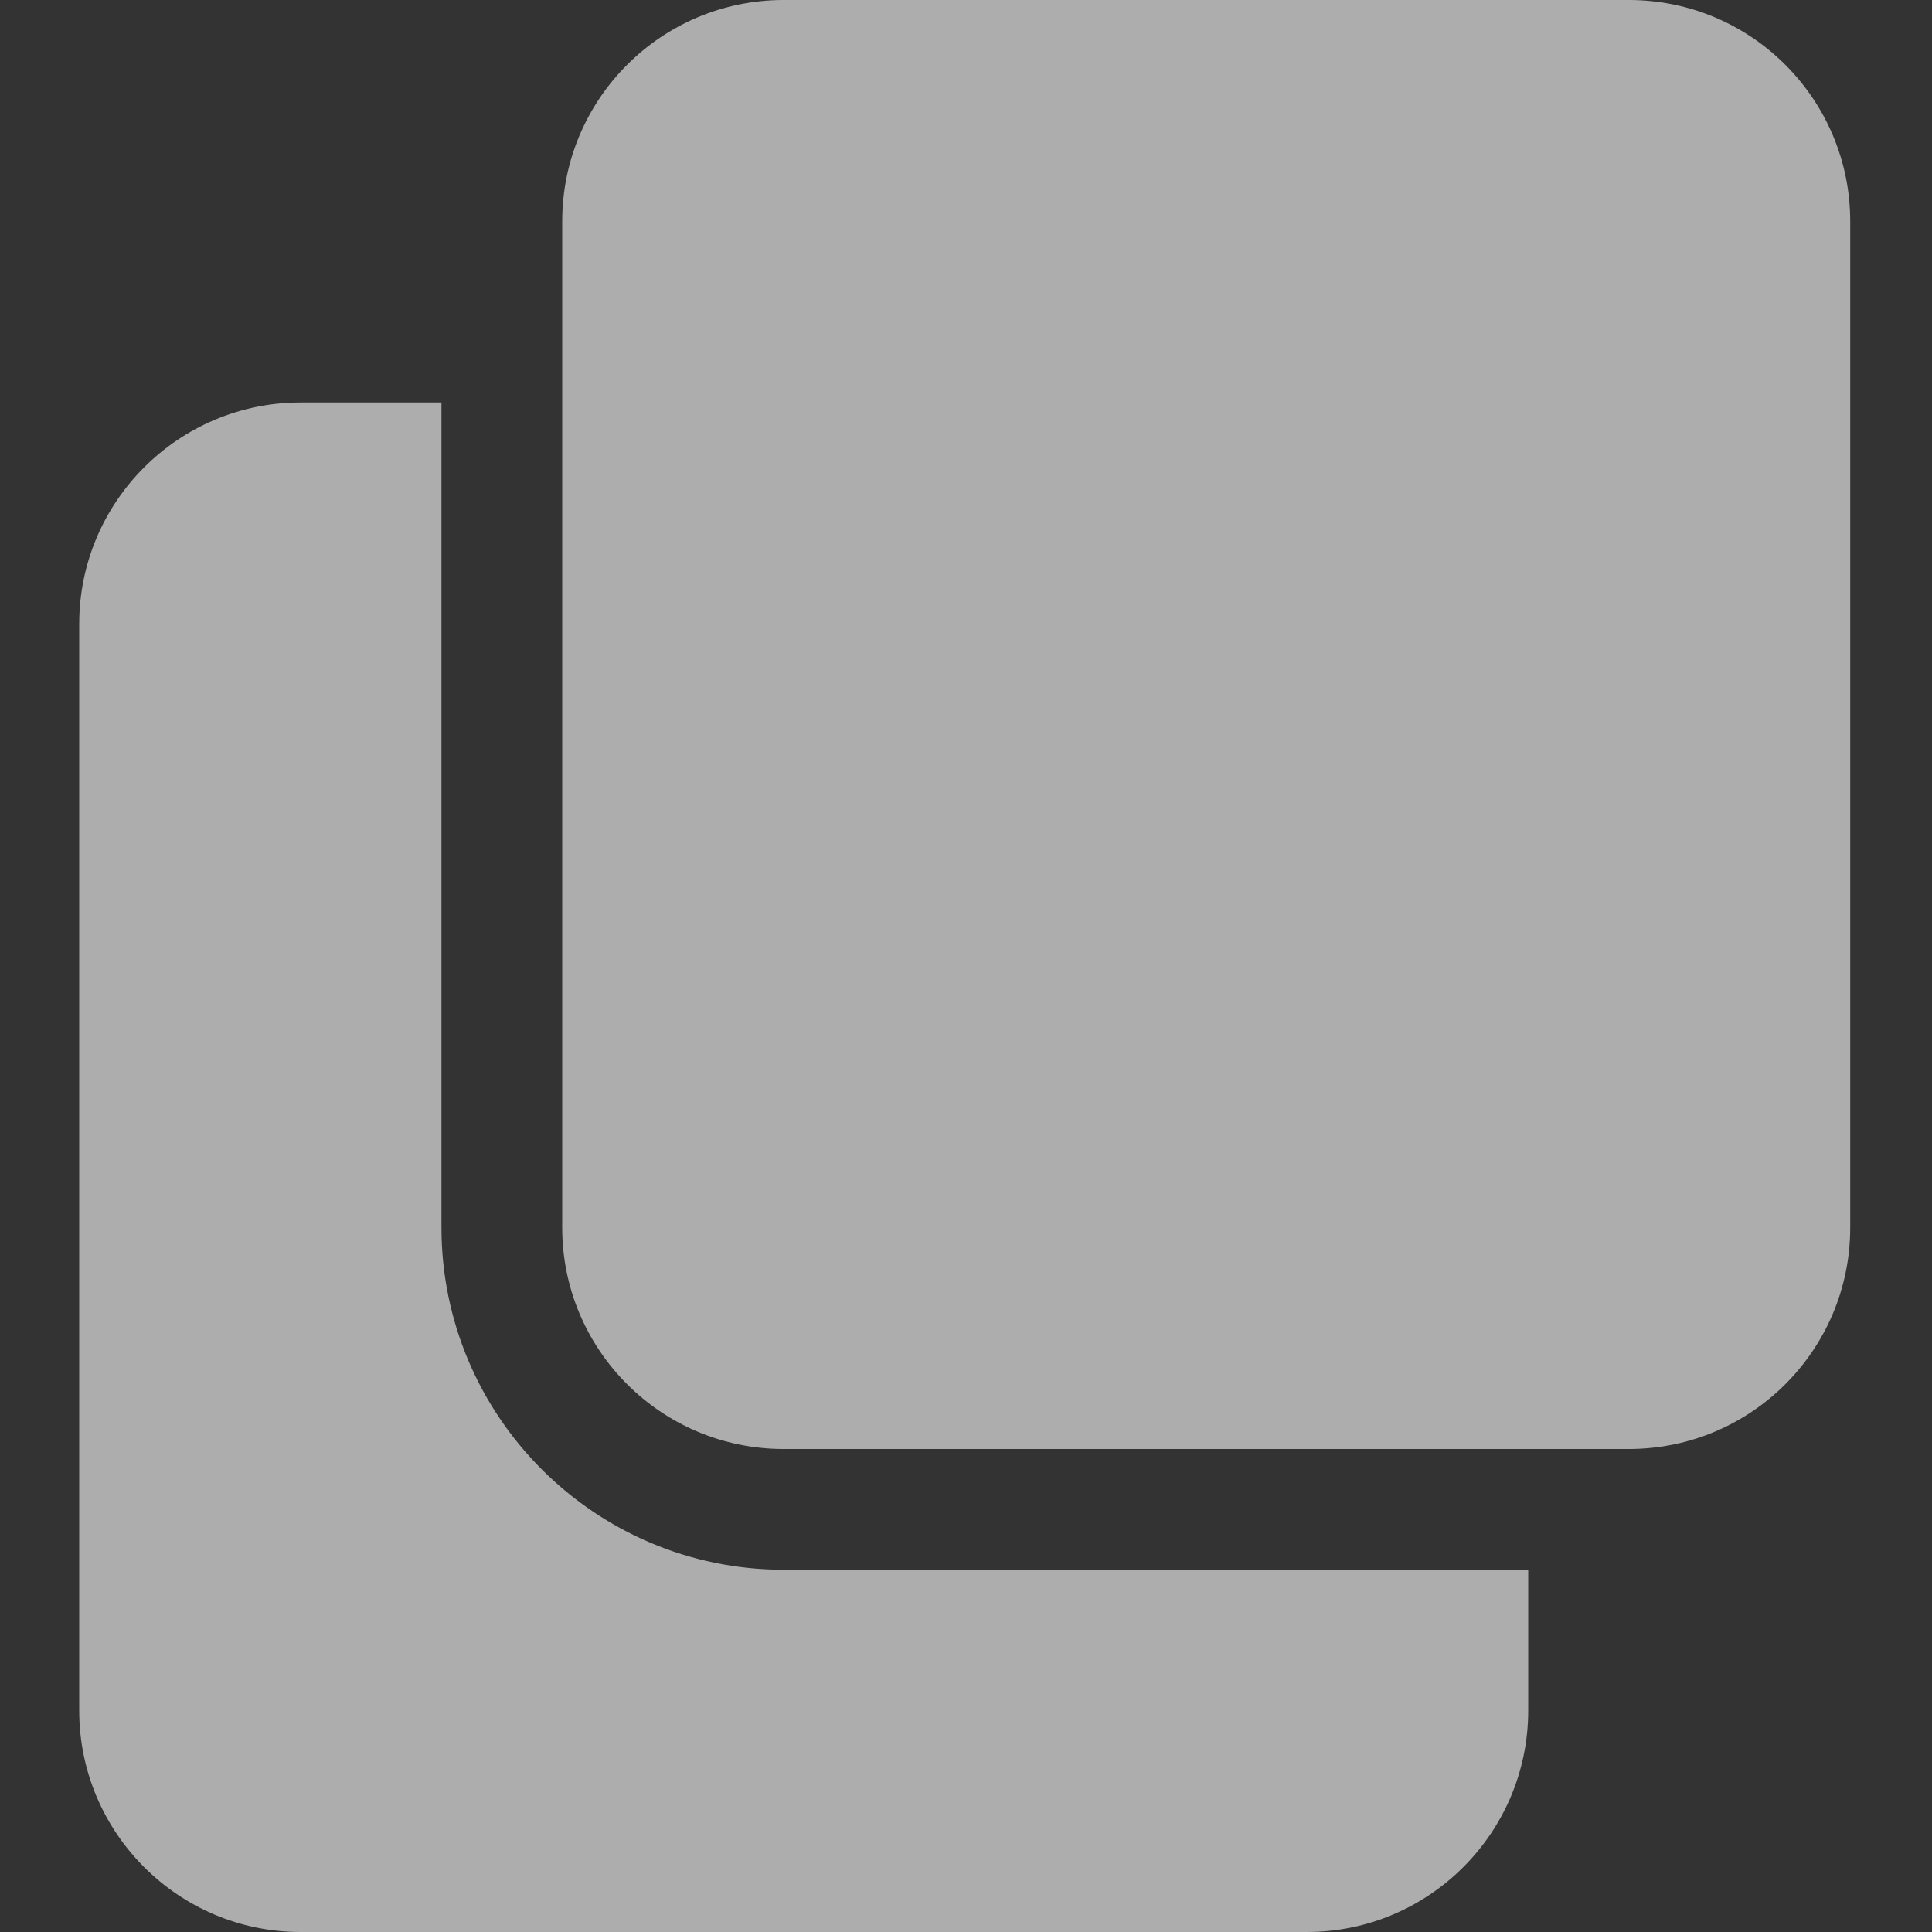 <svg width="24" height="24" viewBox="0 0 24 24" fill="none" xmlns="http://www.w3.org/2000/svg">
<rect x="0" y="0" width="24" height="24" fill="#333333" stroke="none"/>
<g opacity="0.6" clip-path="url(#clip0)">
<path d="M9.734 19.5C7.391 19.5 5.484 17.593 5.484 15.25V5H3.734C2.217 5 0.984 6.233 0.984 7.75V21.25C0.984 22.767 2.217 24 3.734 24H16.234C17.751 24 18.984 22.767 18.984 21.25V19.5H9.734Z" fill="white"/>
<path d="M22.984 2.75C22.984 1.231 21.753 0 20.234 0H9.734C8.215 0 6.984 1.231 6.984 2.75V15.25C6.984 16.769 8.215 18 9.734 18H20.234C21.753 18 22.984 16.769 22.984 15.25V2.75Z" fill="white"/>
</g>
<defs>
<clipPath id="clip0">
<rect width="24" height="24" fill="white"/>
</clipPath>
</defs>
</svg>
